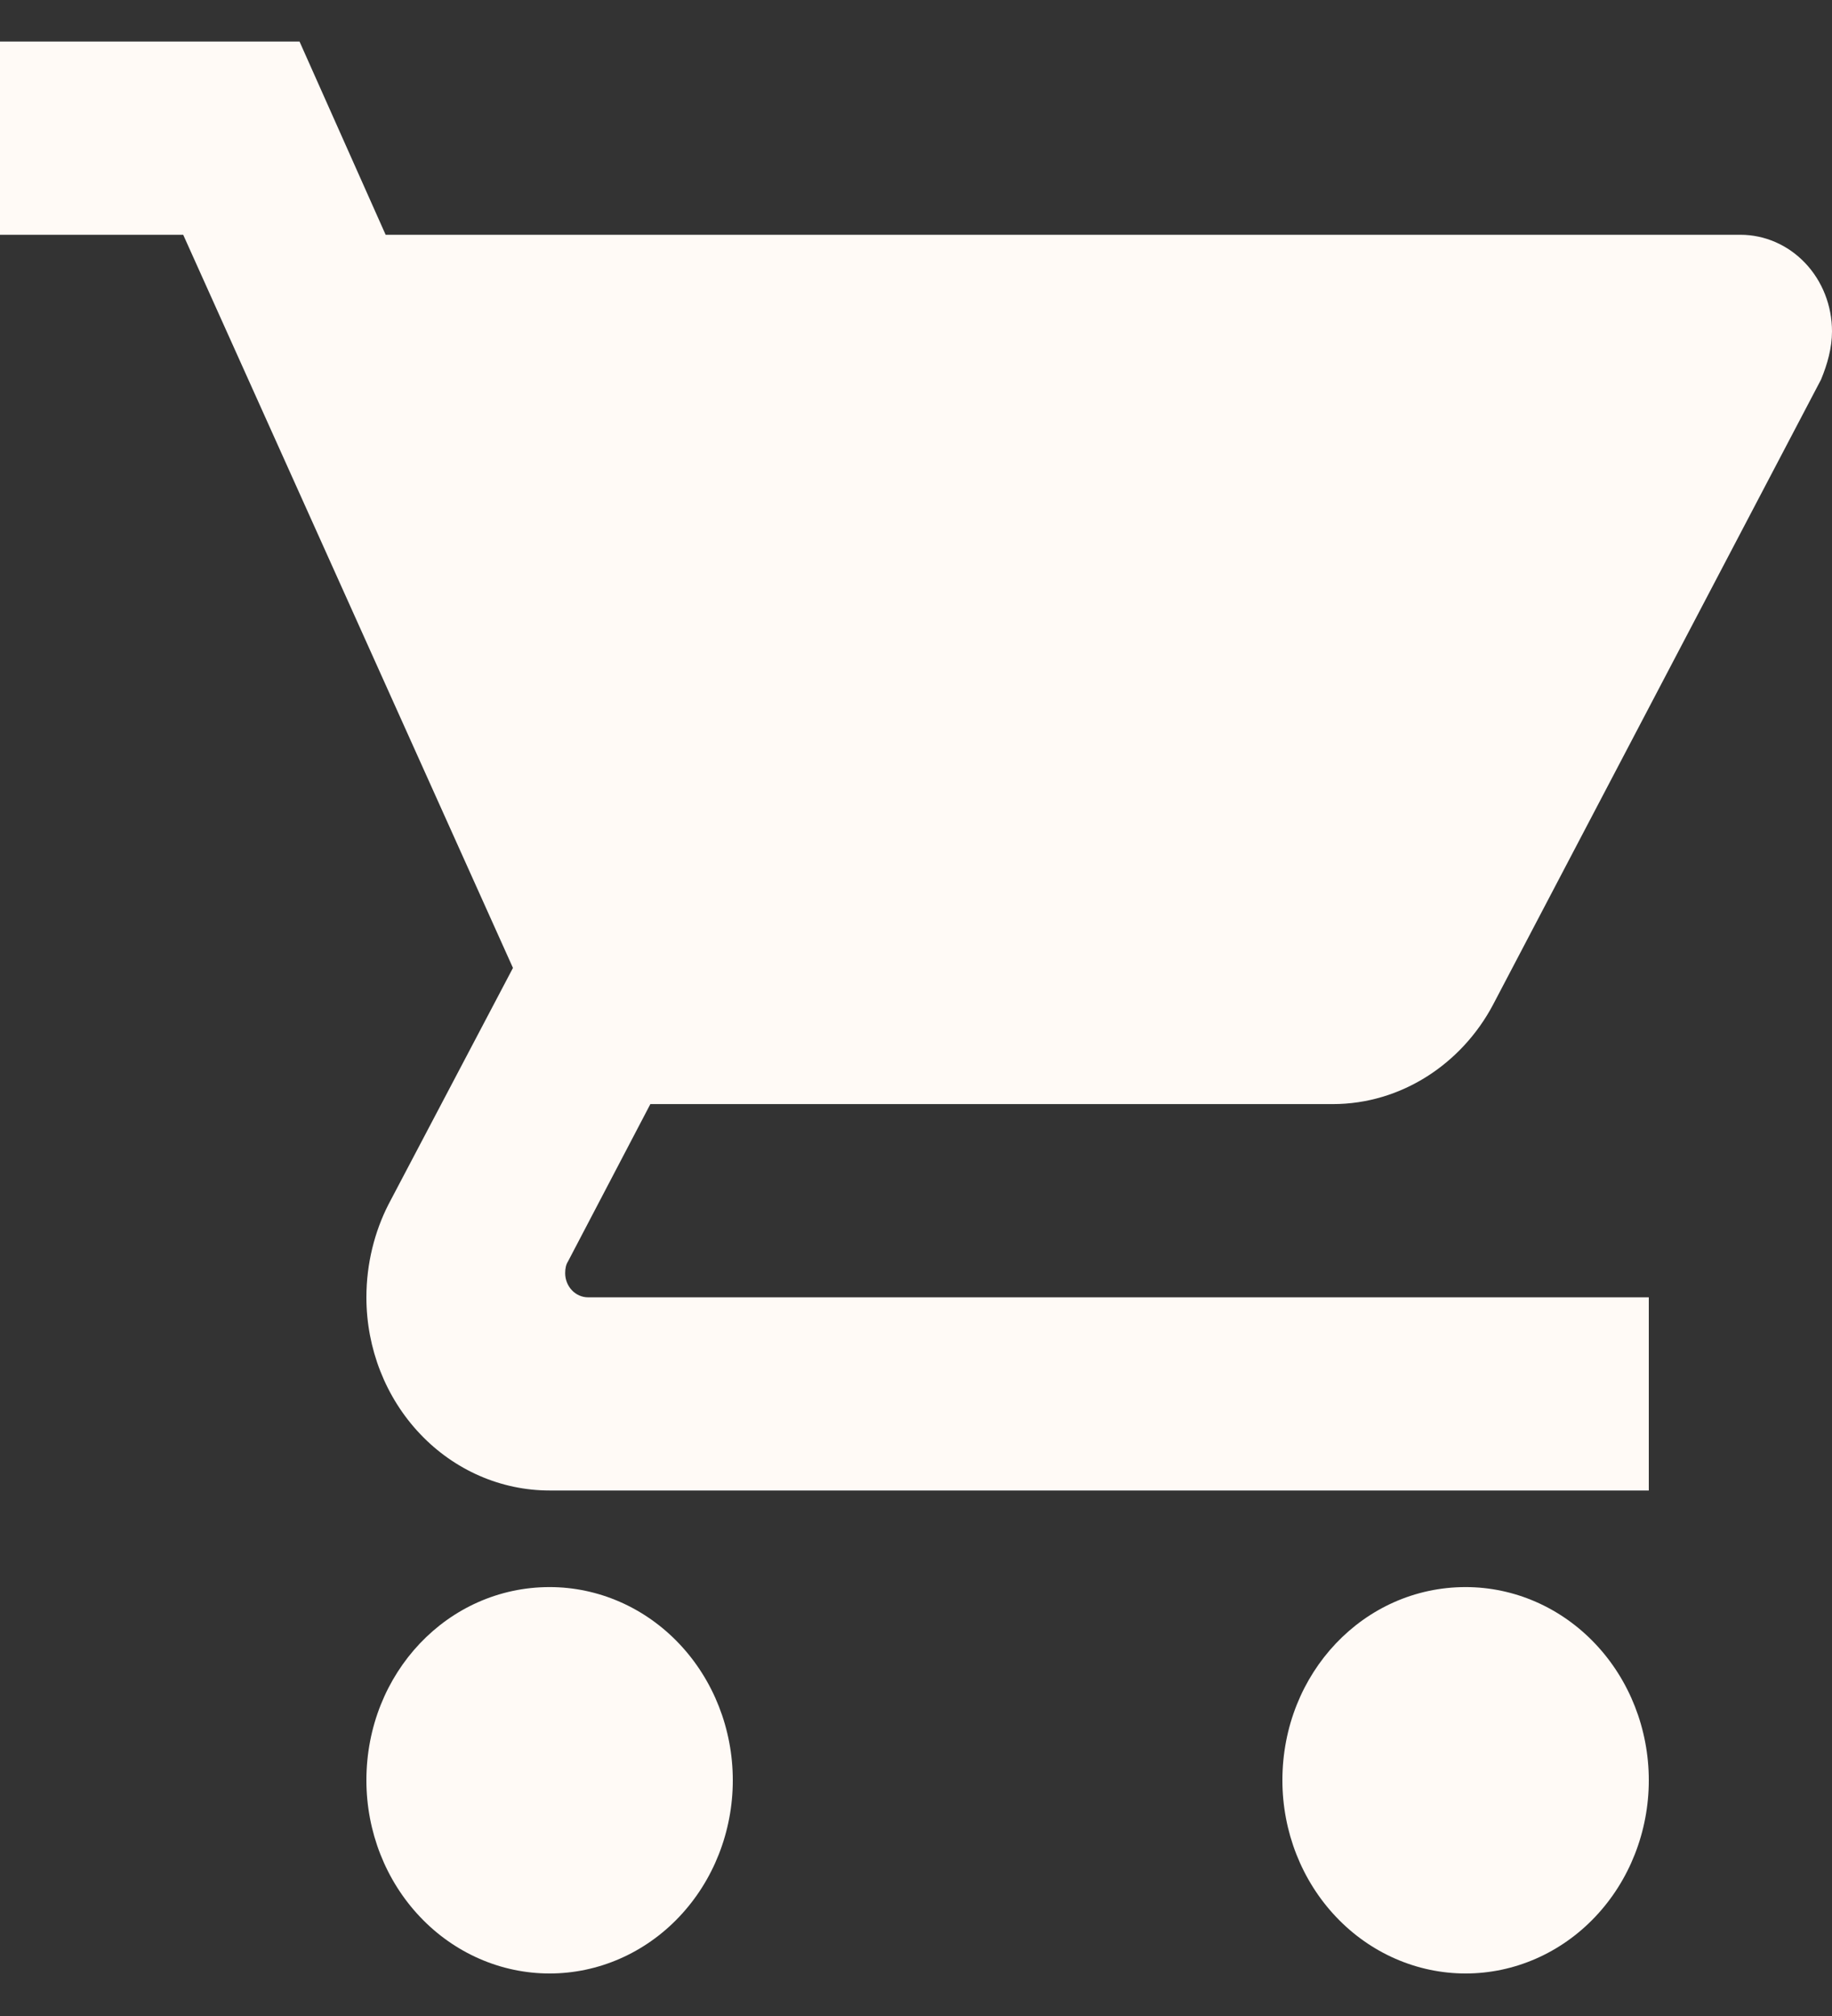 <svg width="30" height="33" viewBox="0 0 30 33" fill="none" xmlns="http://www.w3.org/2000/svg">
<rect x="0" y="0" width="30" height="33" fill="#333333" stroke="none"/>
<path d="M24 25.979C22.335 25.979 21 27.386 21 29.142C21 29.98 21.316 30.785 21.879 31.378C22.441 31.971 23.204 32.304 24 32.304C24.796 32.304 25.559 31.971 26.121 31.378C26.684 30.785 27 29.98 27 29.142C27 28.303 26.684 27.498 26.121 26.905C25.559 26.312 24.796 25.979 24 25.979ZM0 0.68V3.843H3L8.4 15.844L6.36 19.718C6.135 20.16 6 20.682 6 21.236C6 22.074 6.316 22.879 6.879 23.472C7.441 24.065 8.204 24.398 9 24.398H27V21.236H9.63C9.531 21.236 9.435 21.194 9.365 21.12C9.295 21.046 9.255 20.945 9.255 20.84C9.255 20.761 9.27 20.698 9.3 20.651L10.65 18.073H21.825C22.95 18.073 23.94 17.409 24.45 16.445L29.82 6.214C29.925 5.961 30 5.693 30 5.424C30 5.004 29.842 4.602 29.561 4.306C29.279 4.009 28.898 3.843 28.5 3.843H6.315L4.905 0.68M9 25.979C7.335 25.979 6 27.386 6 29.142C6 29.98 6.316 30.785 6.879 31.378C7.441 31.971 8.204 32.304 9 32.304C9.796 32.304 10.559 31.971 11.121 31.378C11.684 30.785 12 29.98 12 29.142C12 28.303 11.684 27.498 11.121 26.905C10.559 26.312 9.796 25.979 9 25.979Z" fill="#FFFAF6"/>
</svg>
